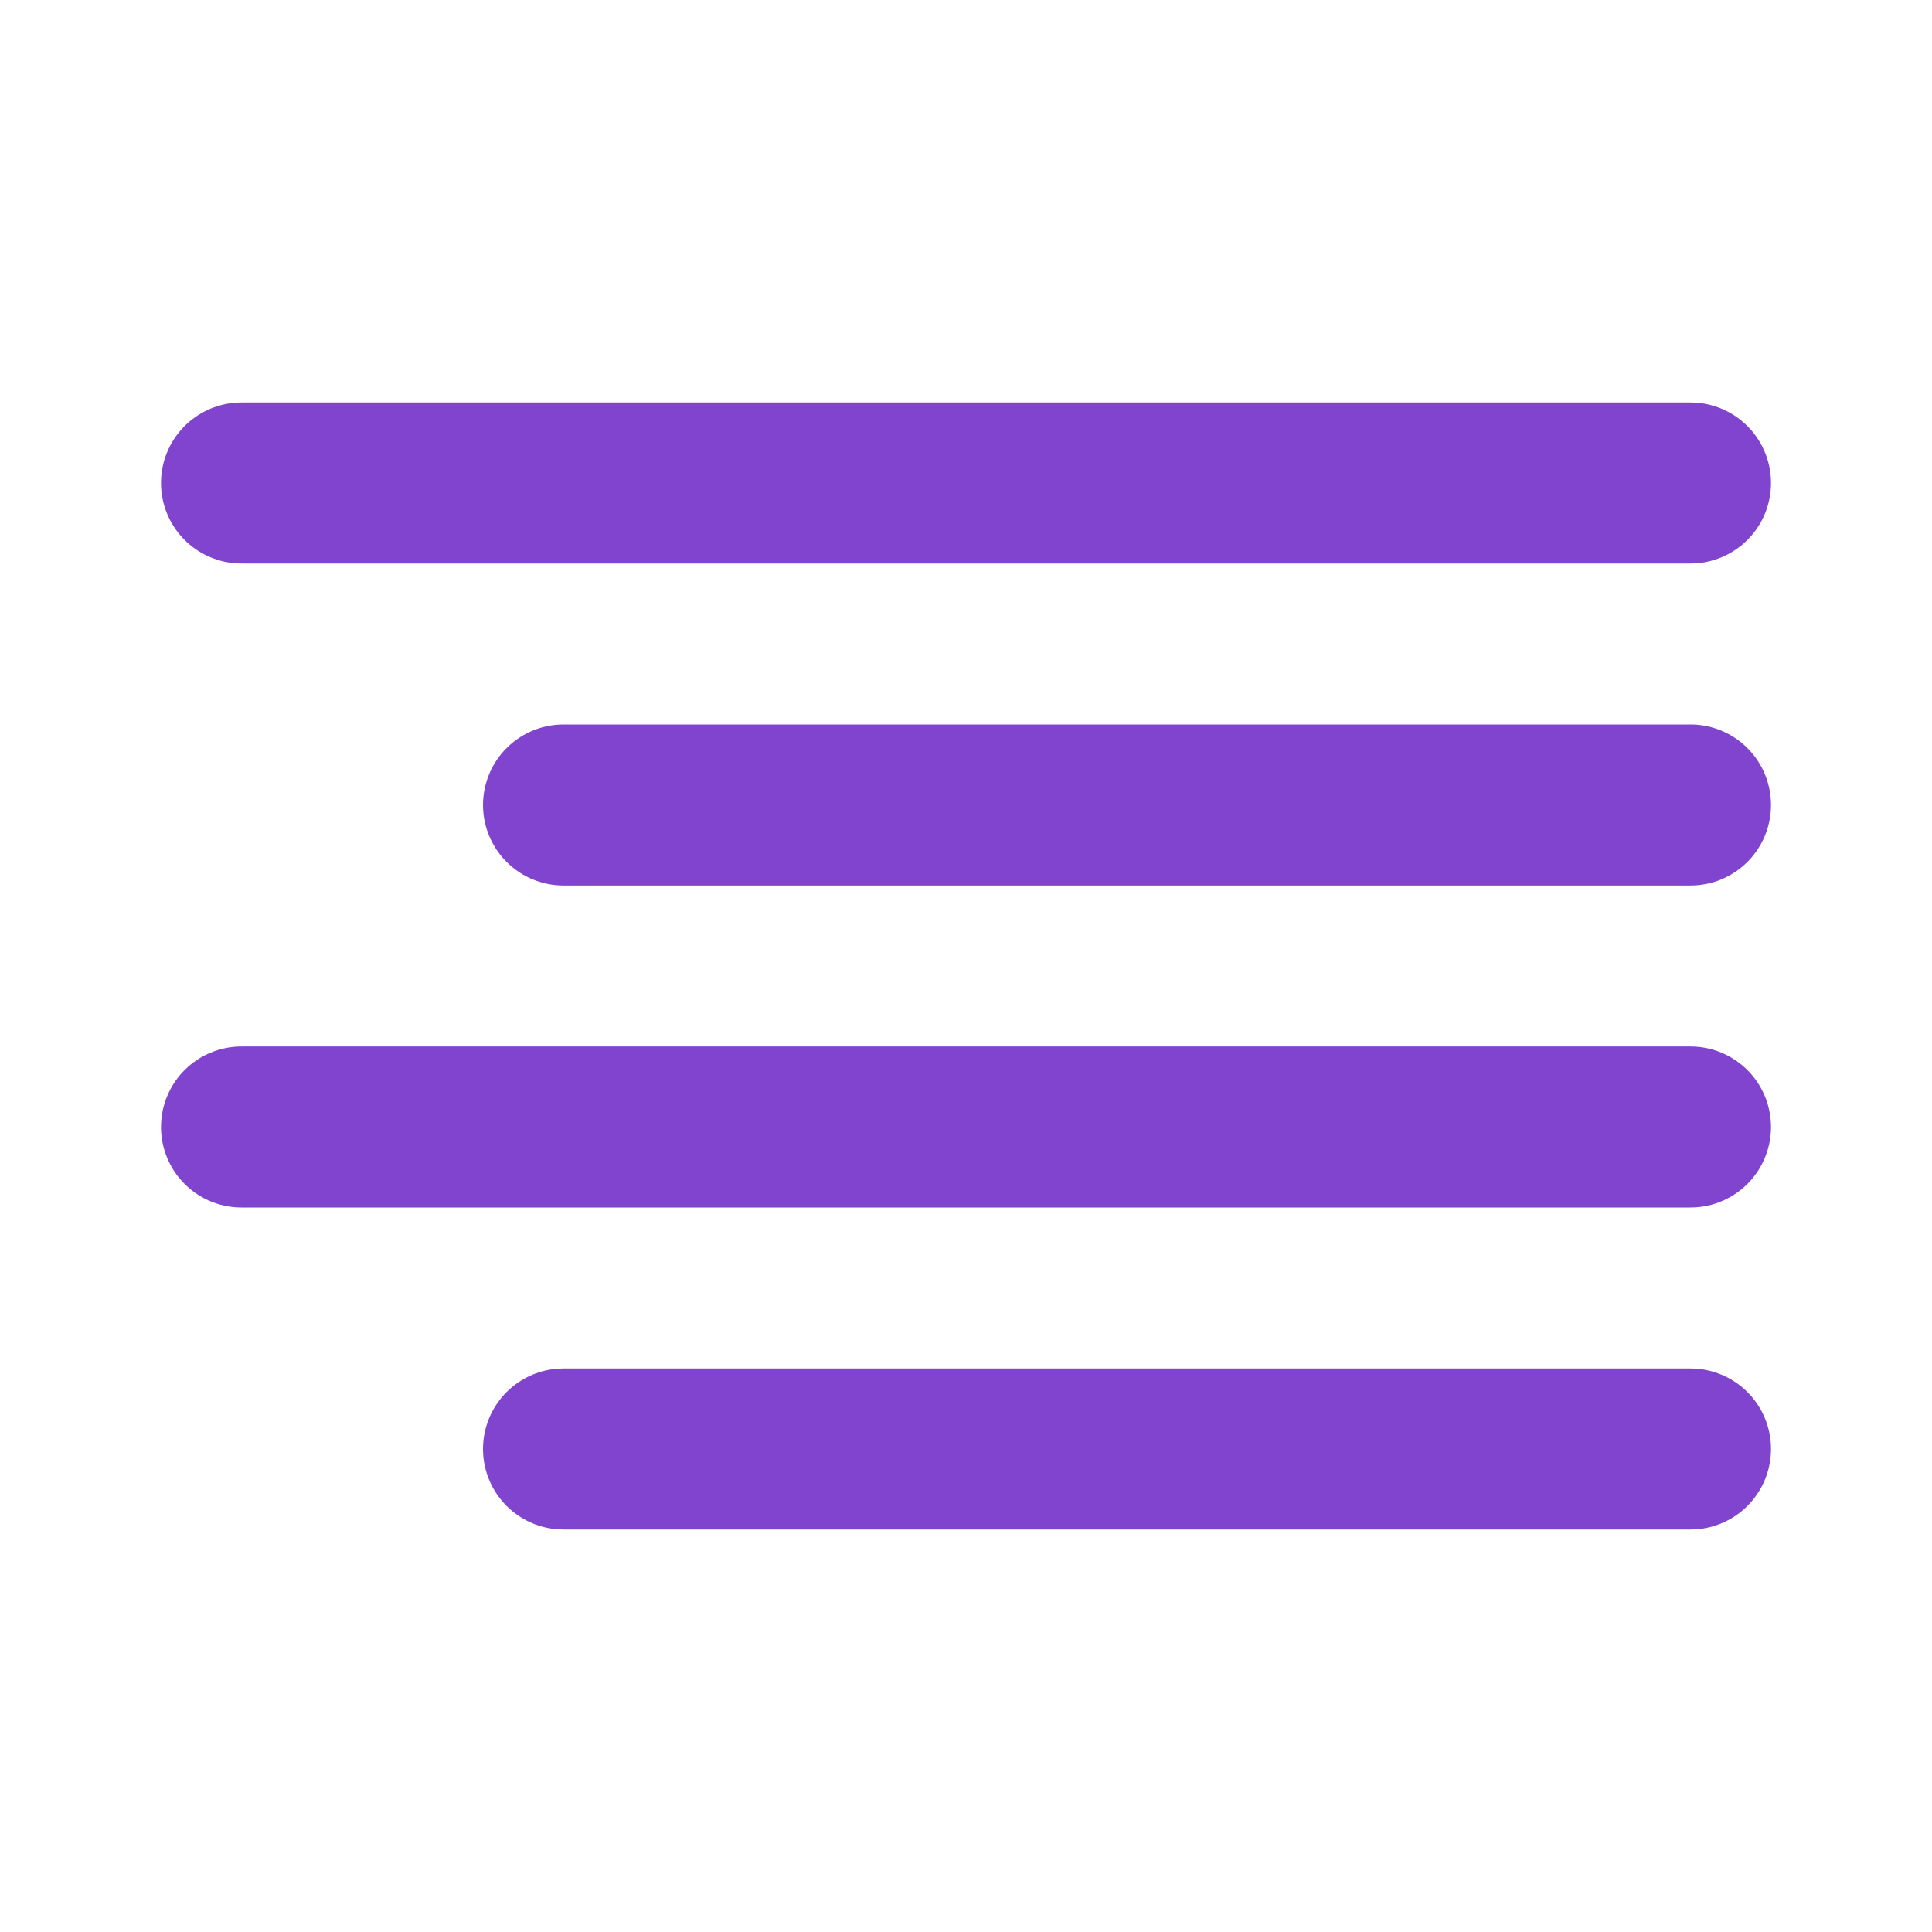 <svg width="24" height="24" viewBox="0 0 24 24" fill="none" xmlns="http://www.w3.org/2000/svg">
<path d="M21 10H7" stroke="#8144CF" stroke-width="2" stroke-linecap="round" stroke-linejoin="round"/>
<path d="M21 6H3" stroke="#8144CF" stroke-width="2" stroke-linecap="round" stroke-linejoin="round"/>
<path d="M21 14H3" stroke="#8144CF" stroke-width="2" stroke-linecap="round" stroke-linejoin="round"/>
<path d="M21 18H7" stroke="#8144CF" stroke-width="2" stroke-linecap="round" stroke-linejoin="round"/>
</svg>
